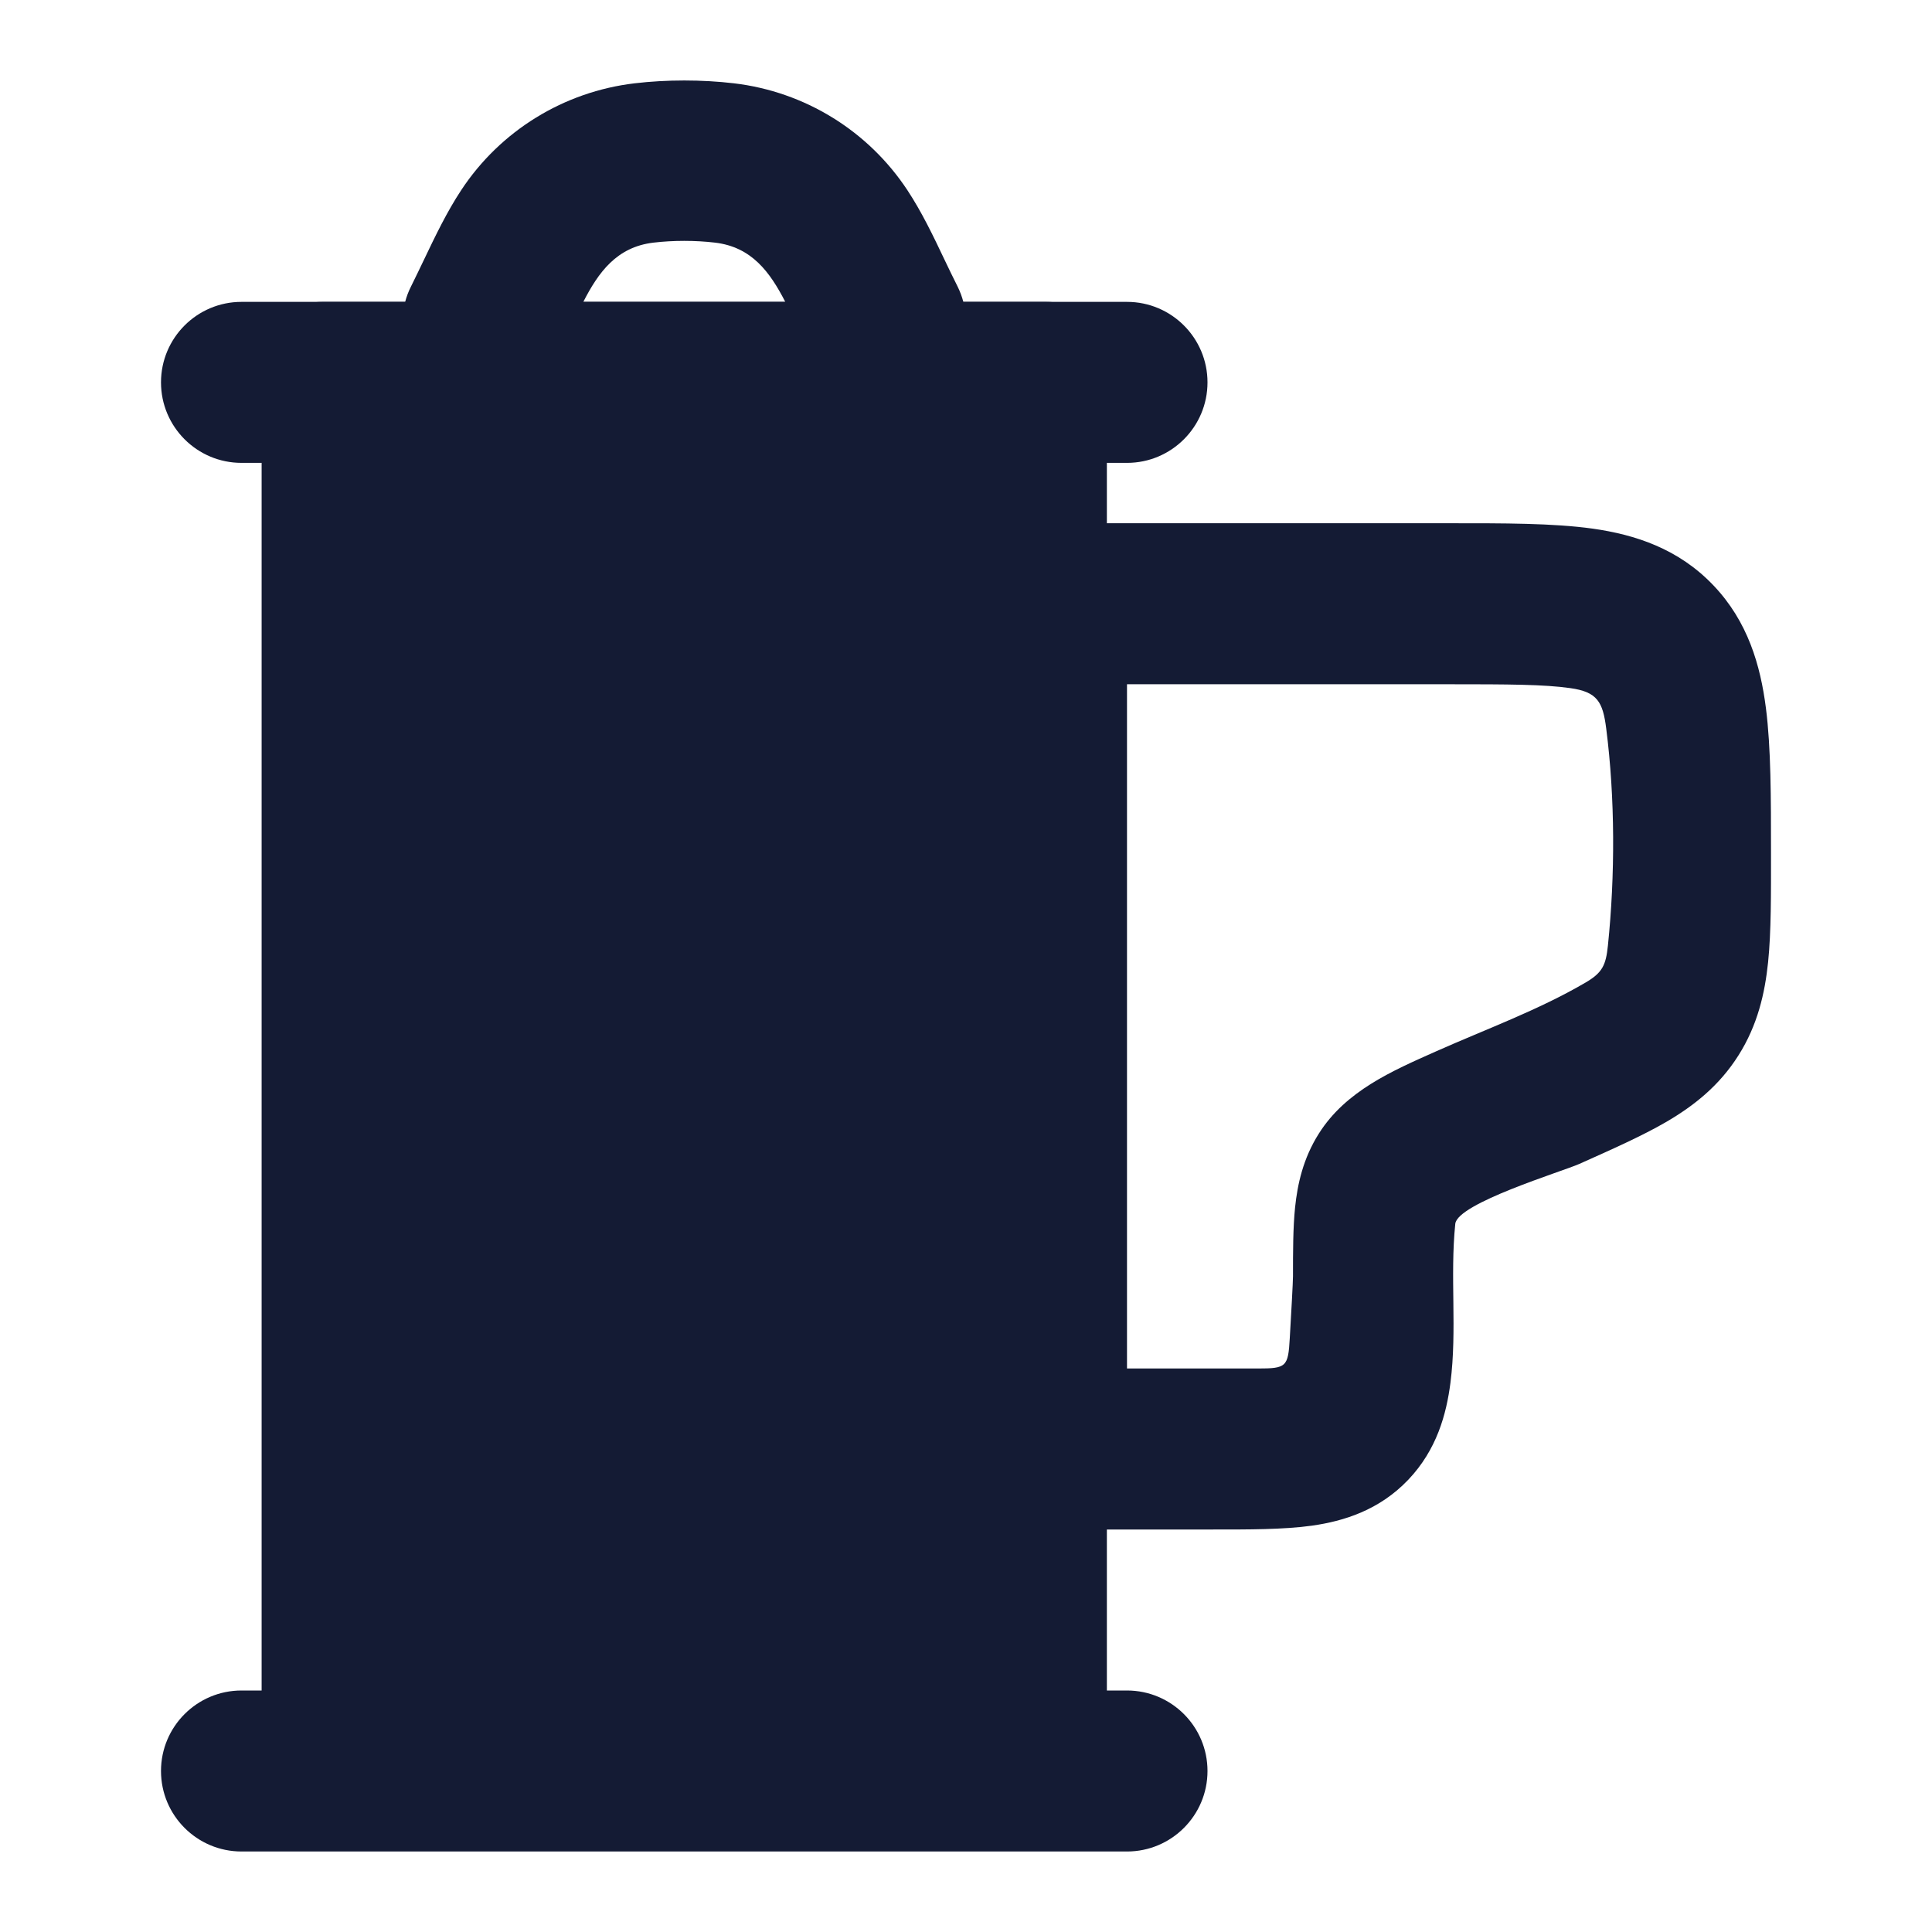 <svg width="24" height="24" viewBox="0 0 24 24" fill="none" xmlns="http://www.w3.org/2000/svg">
<path d="M4 3.75C3.586 3.75 3.25 4.086 3.25 4.5V22C3.25 22.414 3.586 22.75 4 22.75H13C13.414 22.75 13.75 22.414 13.75 22V4.5C13.75 4.086 13.414 3.75 13 3.75H4Z" fill="#141B34"/>
<path fill-rule="evenodd" clip-rule="evenodd" d="M11.271 2.361C10.784 1.624 9.997 1.139 9.118 1.035C8.72 0.988 8.28 0.988 7.883 1.035C7.004 1.139 6.216 1.624 5.73 2.361C5.551 2.632 5.408 2.931 5.266 3.228C5.213 3.339 5.16 3.449 5.106 3.558C5.074 3.621 5.05 3.685 5.033 3.75H3C2.448 3.75 2 4.198 2 4.75C2 5.302 2.448 5.75 3 5.75H14C14.552 5.75 15 5.302 15 4.75C15 4.198 14.552 3.75 14 3.75H11.967C11.95 3.685 11.926 3.621 11.895 3.558C11.84 3.449 11.787 3.339 11.734 3.228C11.593 2.931 11.45 2.632 11.271 2.361ZM9.755 3.75C9.566 3.383 9.34 3.068 8.882 3.014C8.638 2.985 8.362 2.985 8.118 3.014C7.66 3.068 7.434 3.383 7.246 3.75H9.755Z" fill="#141B34"/>
<path fill-rule="evenodd" clip-rule="evenodd" d="M2 22C2 21.448 2.448 21 3 21H14C14.552 21 15 21.448 15 22C15 22.552 14.552 23 14 23H3C2.448 23 2 22.552 2 22Z" fill="#141B34"/>
<path fill-rule="evenodd" clip-rule="evenodd" d="M19.506 8.548C19.184 8.502 18.737 8.5 18 8.5H14V17H15.062C15.269 17 15.465 17 15.624 17C15.98 17 16.002 16.98 16.022 16.624C16.04 16.316 16.062 15.921 16.062 15.855C16.062 15.551 16.062 15.252 16.088 14.998C16.118 14.711 16.187 14.392 16.383 14.082C16.717 13.553 17.291 13.304 17.84 13.06C18.456 12.786 19.111 12.548 19.694 12.207C19.905 12.084 19.949 11.991 19.974 11.747C20.064 10.877 20.064 9.916 19.953 9.05C19.911 8.719 19.843 8.595 19.506 8.548ZM19.786 6.567C20.314 6.642 20.851 6.816 21.285 7.272C21.713 7.721 21.869 8.265 21.937 8.797C22 9.291 22 9.904 22 10.598C22 11.102 22.003 11.57 21.964 11.952C21.924 12.339 21.834 12.734 21.596 13.11C21.357 13.489 21.04 13.737 20.704 13.934C20.402 14.11 20.025 14.277 19.618 14.459C19.401 14.555 18.104 14.947 18.078 15.203C18.011 15.858 18.102 16.521 18.018 17.177C17.968 17.566 17.849 18.009 17.494 18.382C17.133 18.761 16.692 18.896 16.3 18.952C15.941 19.002 15.504 19 15.062 19H13C12.448 19 12 18.552 12 18V7.5C12 6.948 12.448 6.5 13 6.5H18C18.677 6.5 19.291 6.498 19.786 6.567Z" fill="#141B34"/>
</svg>

